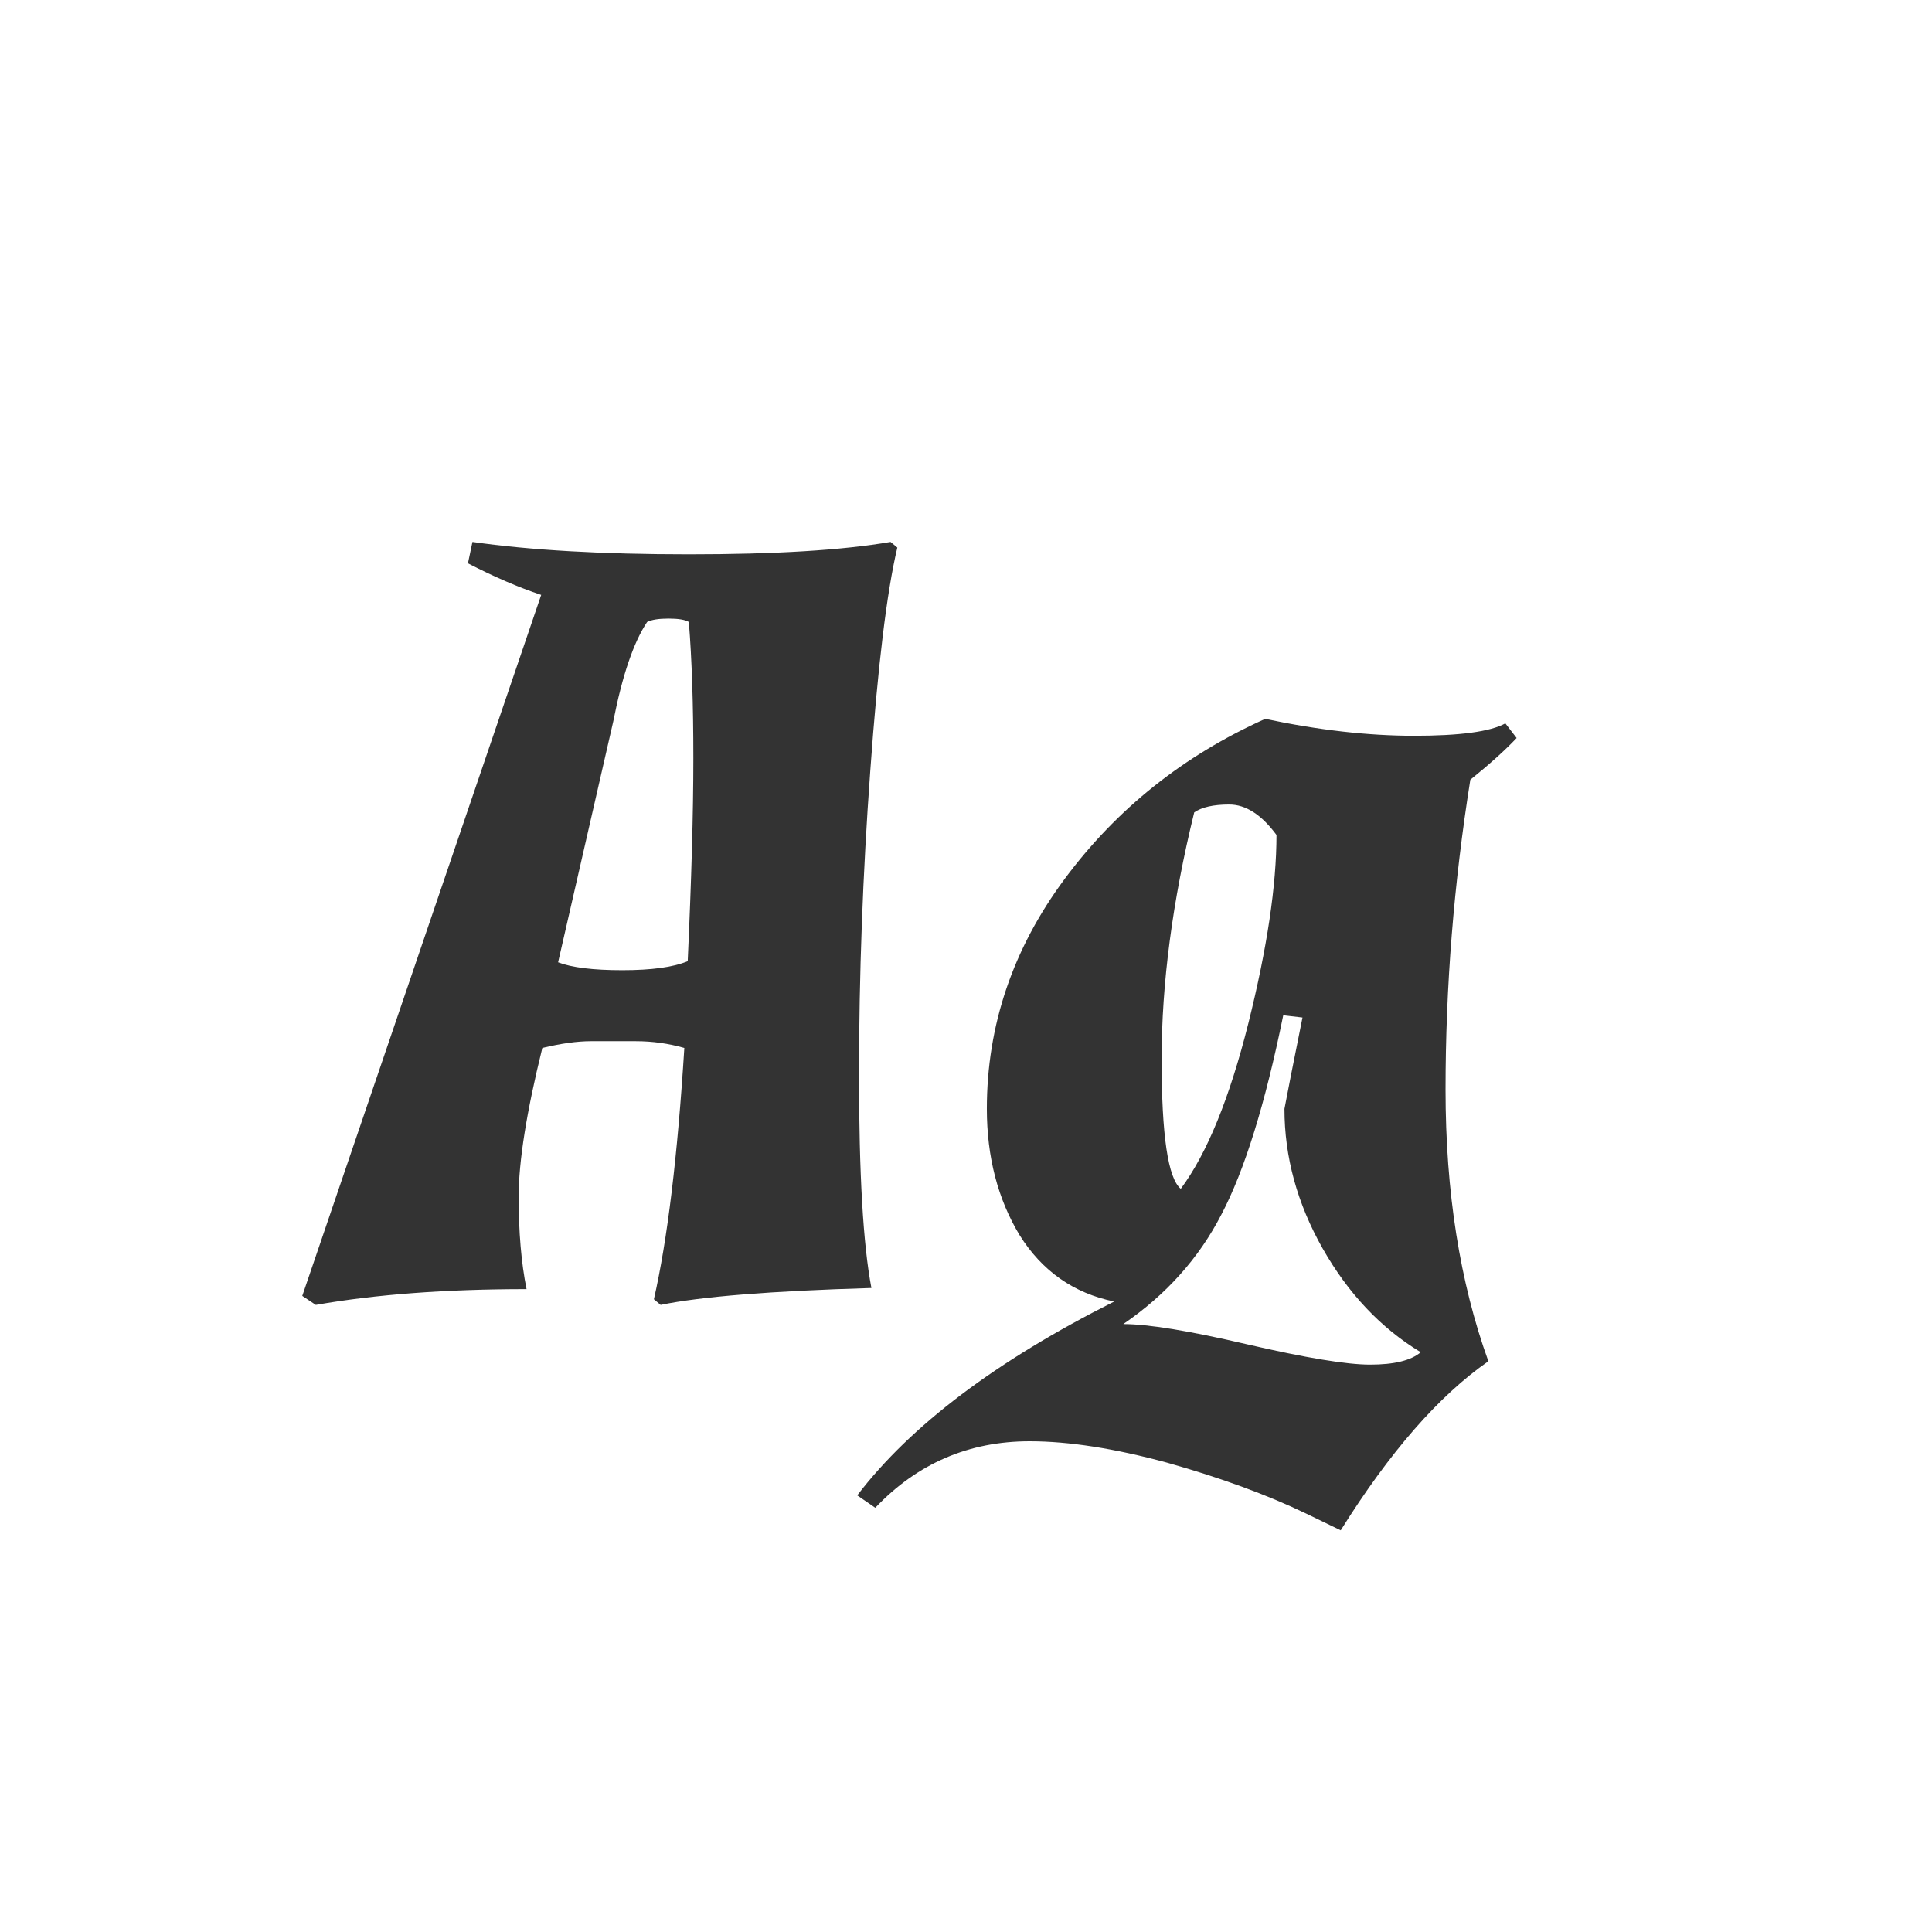 <svg width="24" height="24" viewBox="0 0 24 24" fill="none" xmlns="http://www.w3.org/2000/svg">
<path d="M8.501 13.018C8.305 12.962 8.104 12.934 7.899 12.934C7.694 12.934 7.507 12.934 7.339 12.934C7.171 12.934 6.97 12.962 6.737 13.018C6.541 13.811 6.443 14.427 6.443 14.866C6.443 15.305 6.475 15.687 6.541 16.014C5.542 16.014 4.669 16.079 3.923 16.21L3.755 16.098L6.723 7.39C6.443 7.297 6.139 7.166 5.813 6.998L5.869 6.732C6.587 6.835 7.484 6.886 8.557 6.886C9.63 6.886 10.466 6.835 11.063 6.732L11.147 6.802C11.016 7.353 10.904 8.277 10.811 9.574C10.717 10.862 10.671 12.122 10.671 13.354C10.671 14.577 10.722 15.459 10.825 16C9.574 16.037 8.701 16.107 8.207 16.21L8.123 16.14C8.291 15.403 8.417 14.362 8.501 13.018ZM6.933 11.954C7.101 12.019 7.367 12.052 7.731 12.052C8.095 12.052 8.365 12.015 8.543 11.94C8.589 10.932 8.613 10.092 8.613 9.42C8.613 8.748 8.594 8.183 8.557 7.726C8.51 7.698 8.426 7.684 8.305 7.684C8.183 7.684 8.095 7.698 8.039 7.726C7.871 7.978 7.731 8.389 7.619 8.958L6.933 11.954ZM12.259 13.774C12.259 12.738 12.582 11.786 13.226 10.918C13.87 10.05 14.7 9.387 15.717 8.93C16.38 9.07 16.996 9.14 17.566 9.14C18.135 9.14 18.513 9.089 18.7 8.986L18.84 9.168C18.7 9.317 18.508 9.49 18.265 9.686C18.06 10.974 17.957 12.257 17.957 13.536C17.957 14.805 18.135 15.93 18.489 16.91C17.873 17.339 17.262 18.039 16.655 19.01L16.221 18.8C15.736 18.567 15.162 18.357 14.499 18.17C13.846 17.993 13.277 17.904 12.791 17.904C12.036 17.904 11.396 18.179 10.873 18.73L10.649 18.576C11.312 17.708 12.376 16.905 13.841 16.168C13.338 16.065 12.945 15.79 12.665 15.342C12.395 14.894 12.259 14.371 12.259 13.774ZM13.954 16.448C14.261 16.448 14.775 16.532 15.493 16.7C16.221 16.868 16.73 16.952 17.02 16.952C17.318 16.952 17.528 16.901 17.649 16.798C17.155 16.499 16.749 16.07 16.431 15.51C16.114 14.95 15.956 14.371 15.956 13.774C15.993 13.578 16.067 13.2 16.18 12.64L15.941 12.612C15.717 13.713 15.461 14.539 15.171 15.09C14.892 15.631 14.486 16.084 13.954 16.448ZM14.835 10.092C14.565 11.193 14.43 12.215 14.43 13.158C14.43 14.101 14.509 14.637 14.668 14.768C14.994 14.329 15.274 13.643 15.508 12.71C15.741 11.777 15.857 10.997 15.857 10.372C15.671 10.12 15.475 9.994 15.27 9.994C15.073 9.994 14.929 10.027 14.835 10.092Z" fill="#333333"/>
</svg>
